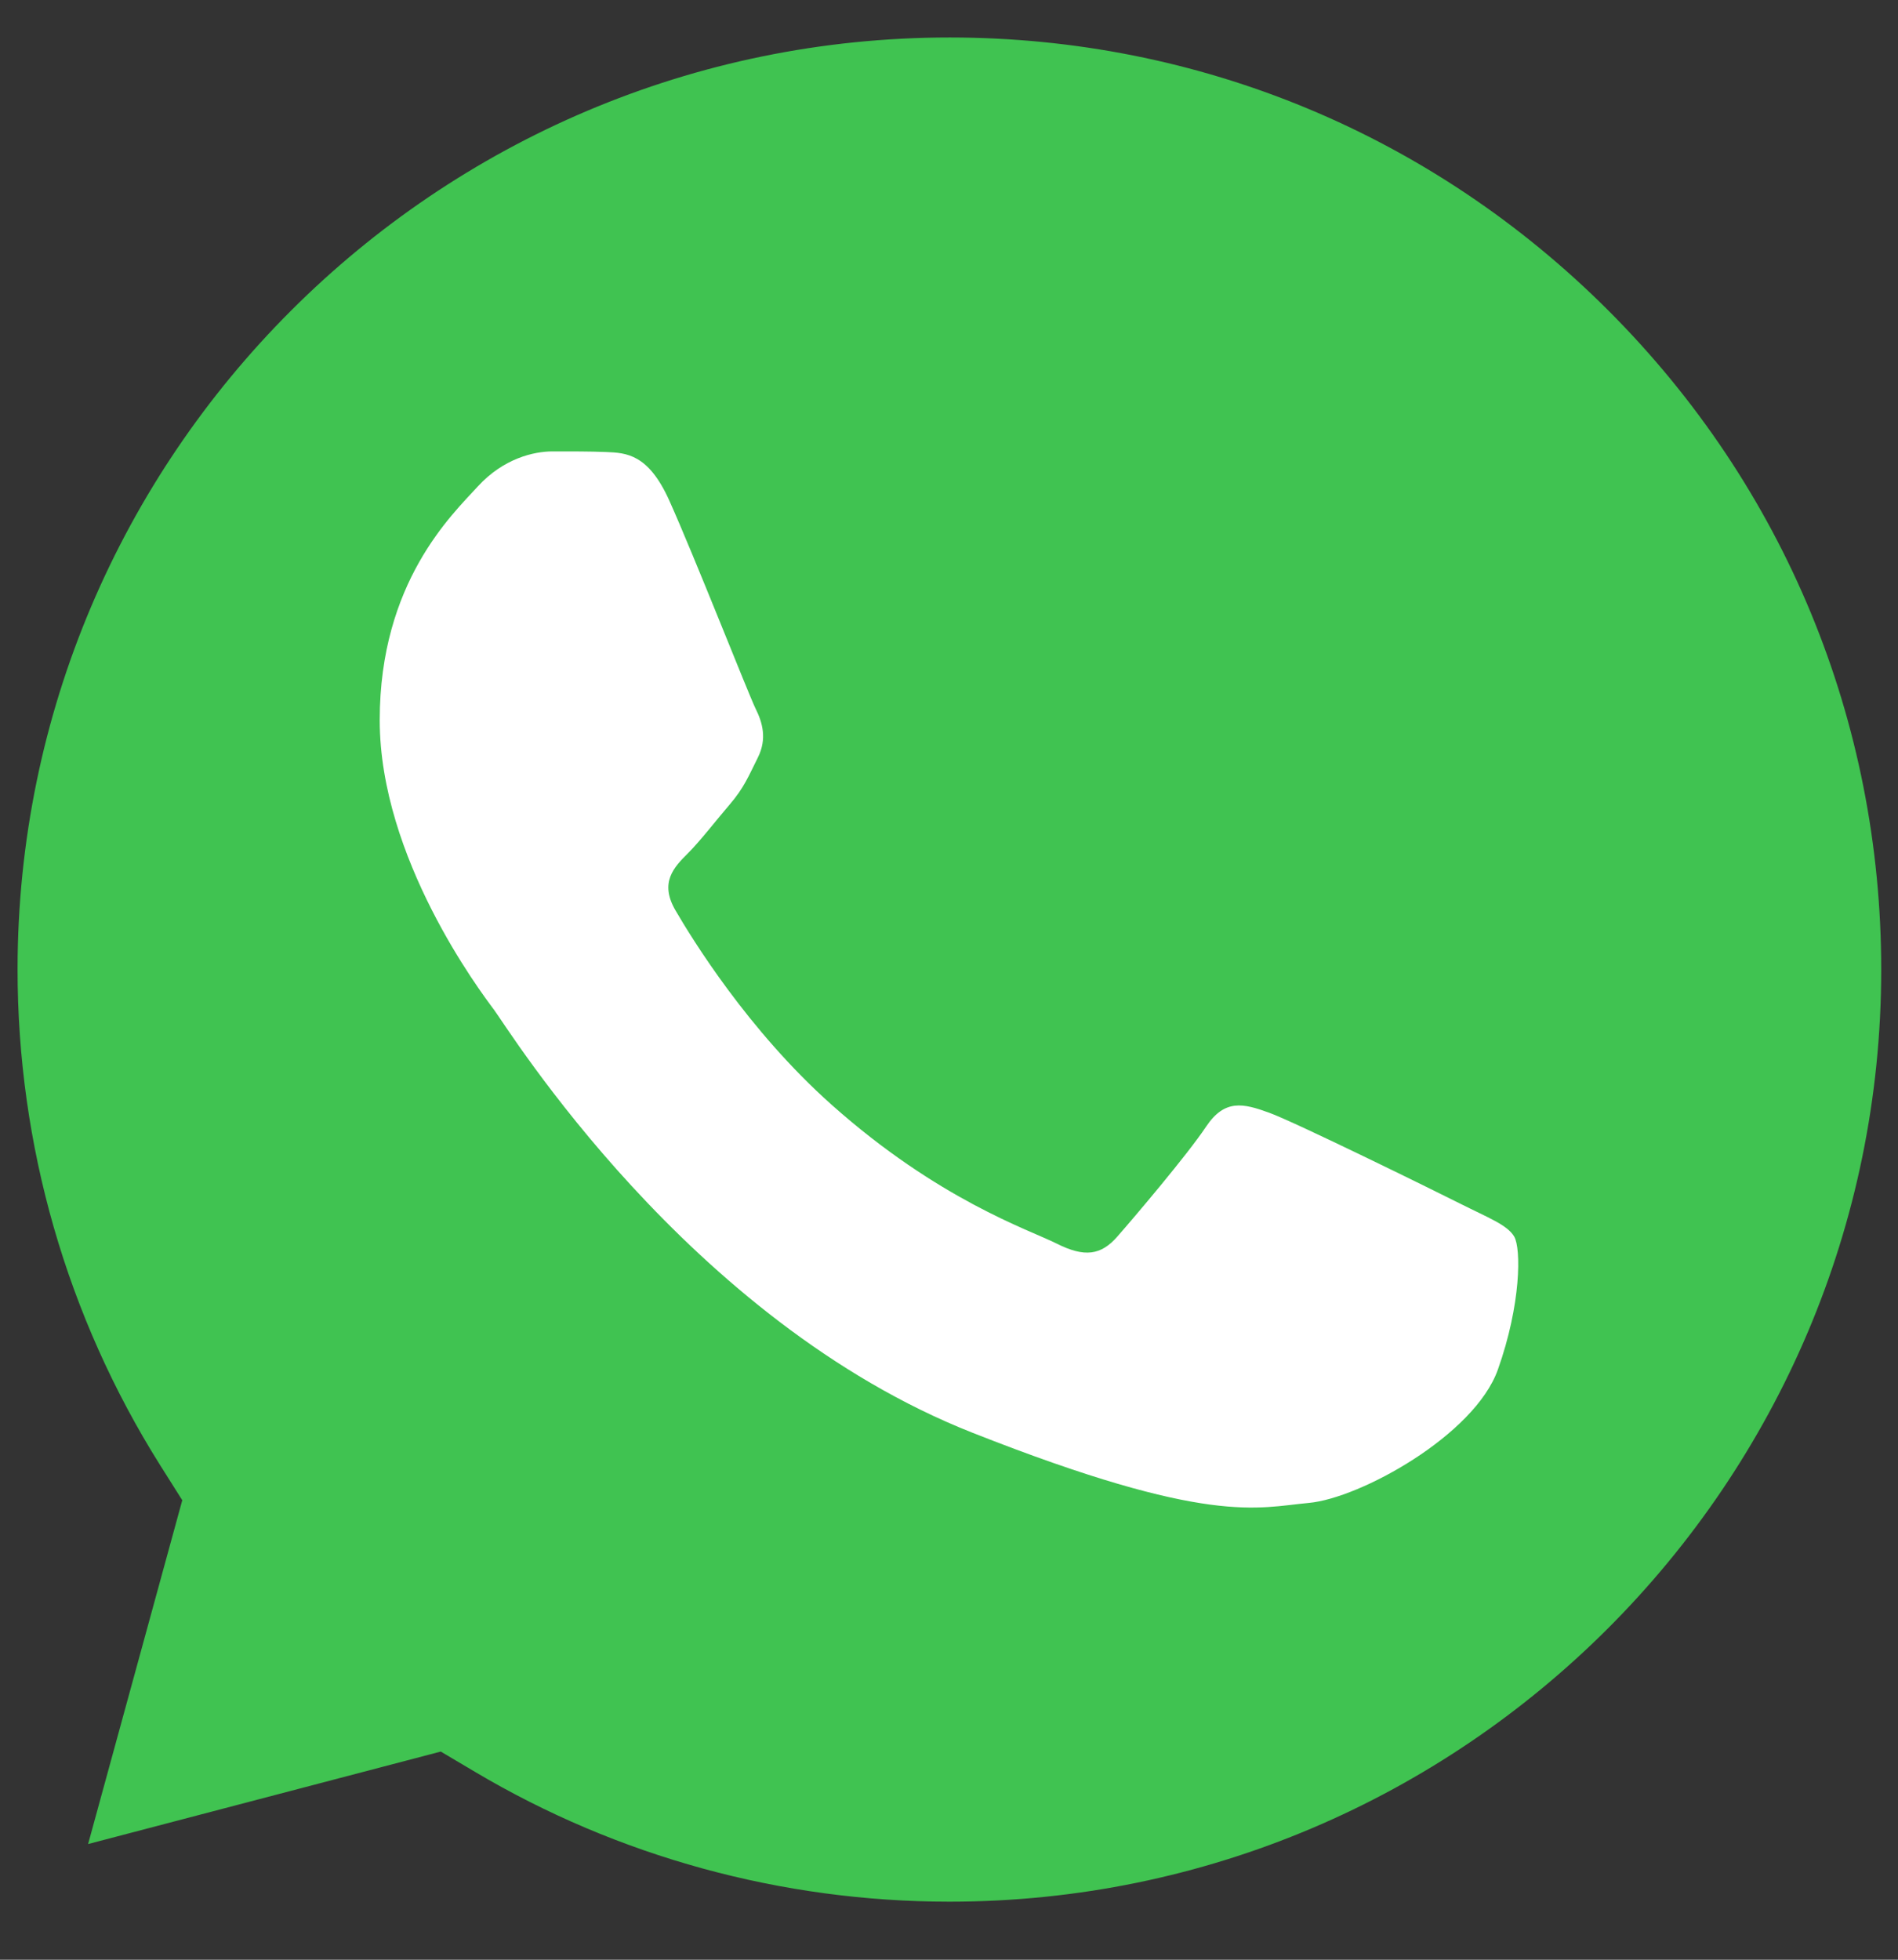 <svg width="31" height="32" viewBox="0 0 31 32" fill="none" xmlns="http://www.w3.org/2000/svg">
<rect x="0" y="0" width="31" height="32" fill="#333333" stroke="none"/>
<path d="M26.272 5.073C23.398 2.198 19.578 0.613 15.512 0.612C7.118 0.612 0.291 7.436 0.287 15.825C0.286 18.7 1.091 21.498 2.614 23.922L2.977 24.497L1.439 30.111L7.199 28.601L7.756 28.931C10.091 30.318 12.771 31.051 15.502 31.052H15.508C23.896 31.052 30.723 24.227 30.726 15.837C30.727 11.772 29.146 7.949 26.272 5.073Z" fill="#40C351"/>
<path fill-rule="evenodd" clip-rule="evenodd" d="M10.931 8.172C10.588 7.41 10.228 7.395 9.901 7.381C9.634 7.37 9.329 7.371 9.024 7.371C8.719 7.371 8.224 7.485 7.804 7.943C7.385 8.402 6.202 9.508 6.202 11.759C6.202 14.009 7.842 16.185 8.07 16.49C8.299 16.795 11.236 21.562 15.886 23.396C19.75 24.92 20.537 24.617 21.376 24.541C22.215 24.465 24.083 23.435 24.464 22.366C24.845 21.297 24.845 20.382 24.731 20.191C24.617 20 24.312 19.887 23.855 19.657C23.398 19.427 21.148 18.321 20.728 18.169C20.309 18.017 20.004 17.94 19.698 18.398C19.393 18.856 18.517 19.887 18.25 20.191C17.983 20.497 17.715 20.536 17.258 20.306C16.801 20.077 15.328 19.594 13.579 18.036C12.219 16.824 11.301 15.326 11.034 14.868C10.767 14.411 11.005 14.163 11.235 13.934C11.44 13.729 11.692 13.4 11.921 13.133C12.15 12.866 12.226 12.675 12.378 12.37C12.531 12.064 12.454 11.797 12.34 11.569C12.227 11.339 11.338 9.077 10.931 8.172Z" fill="white"/>
</svg>

